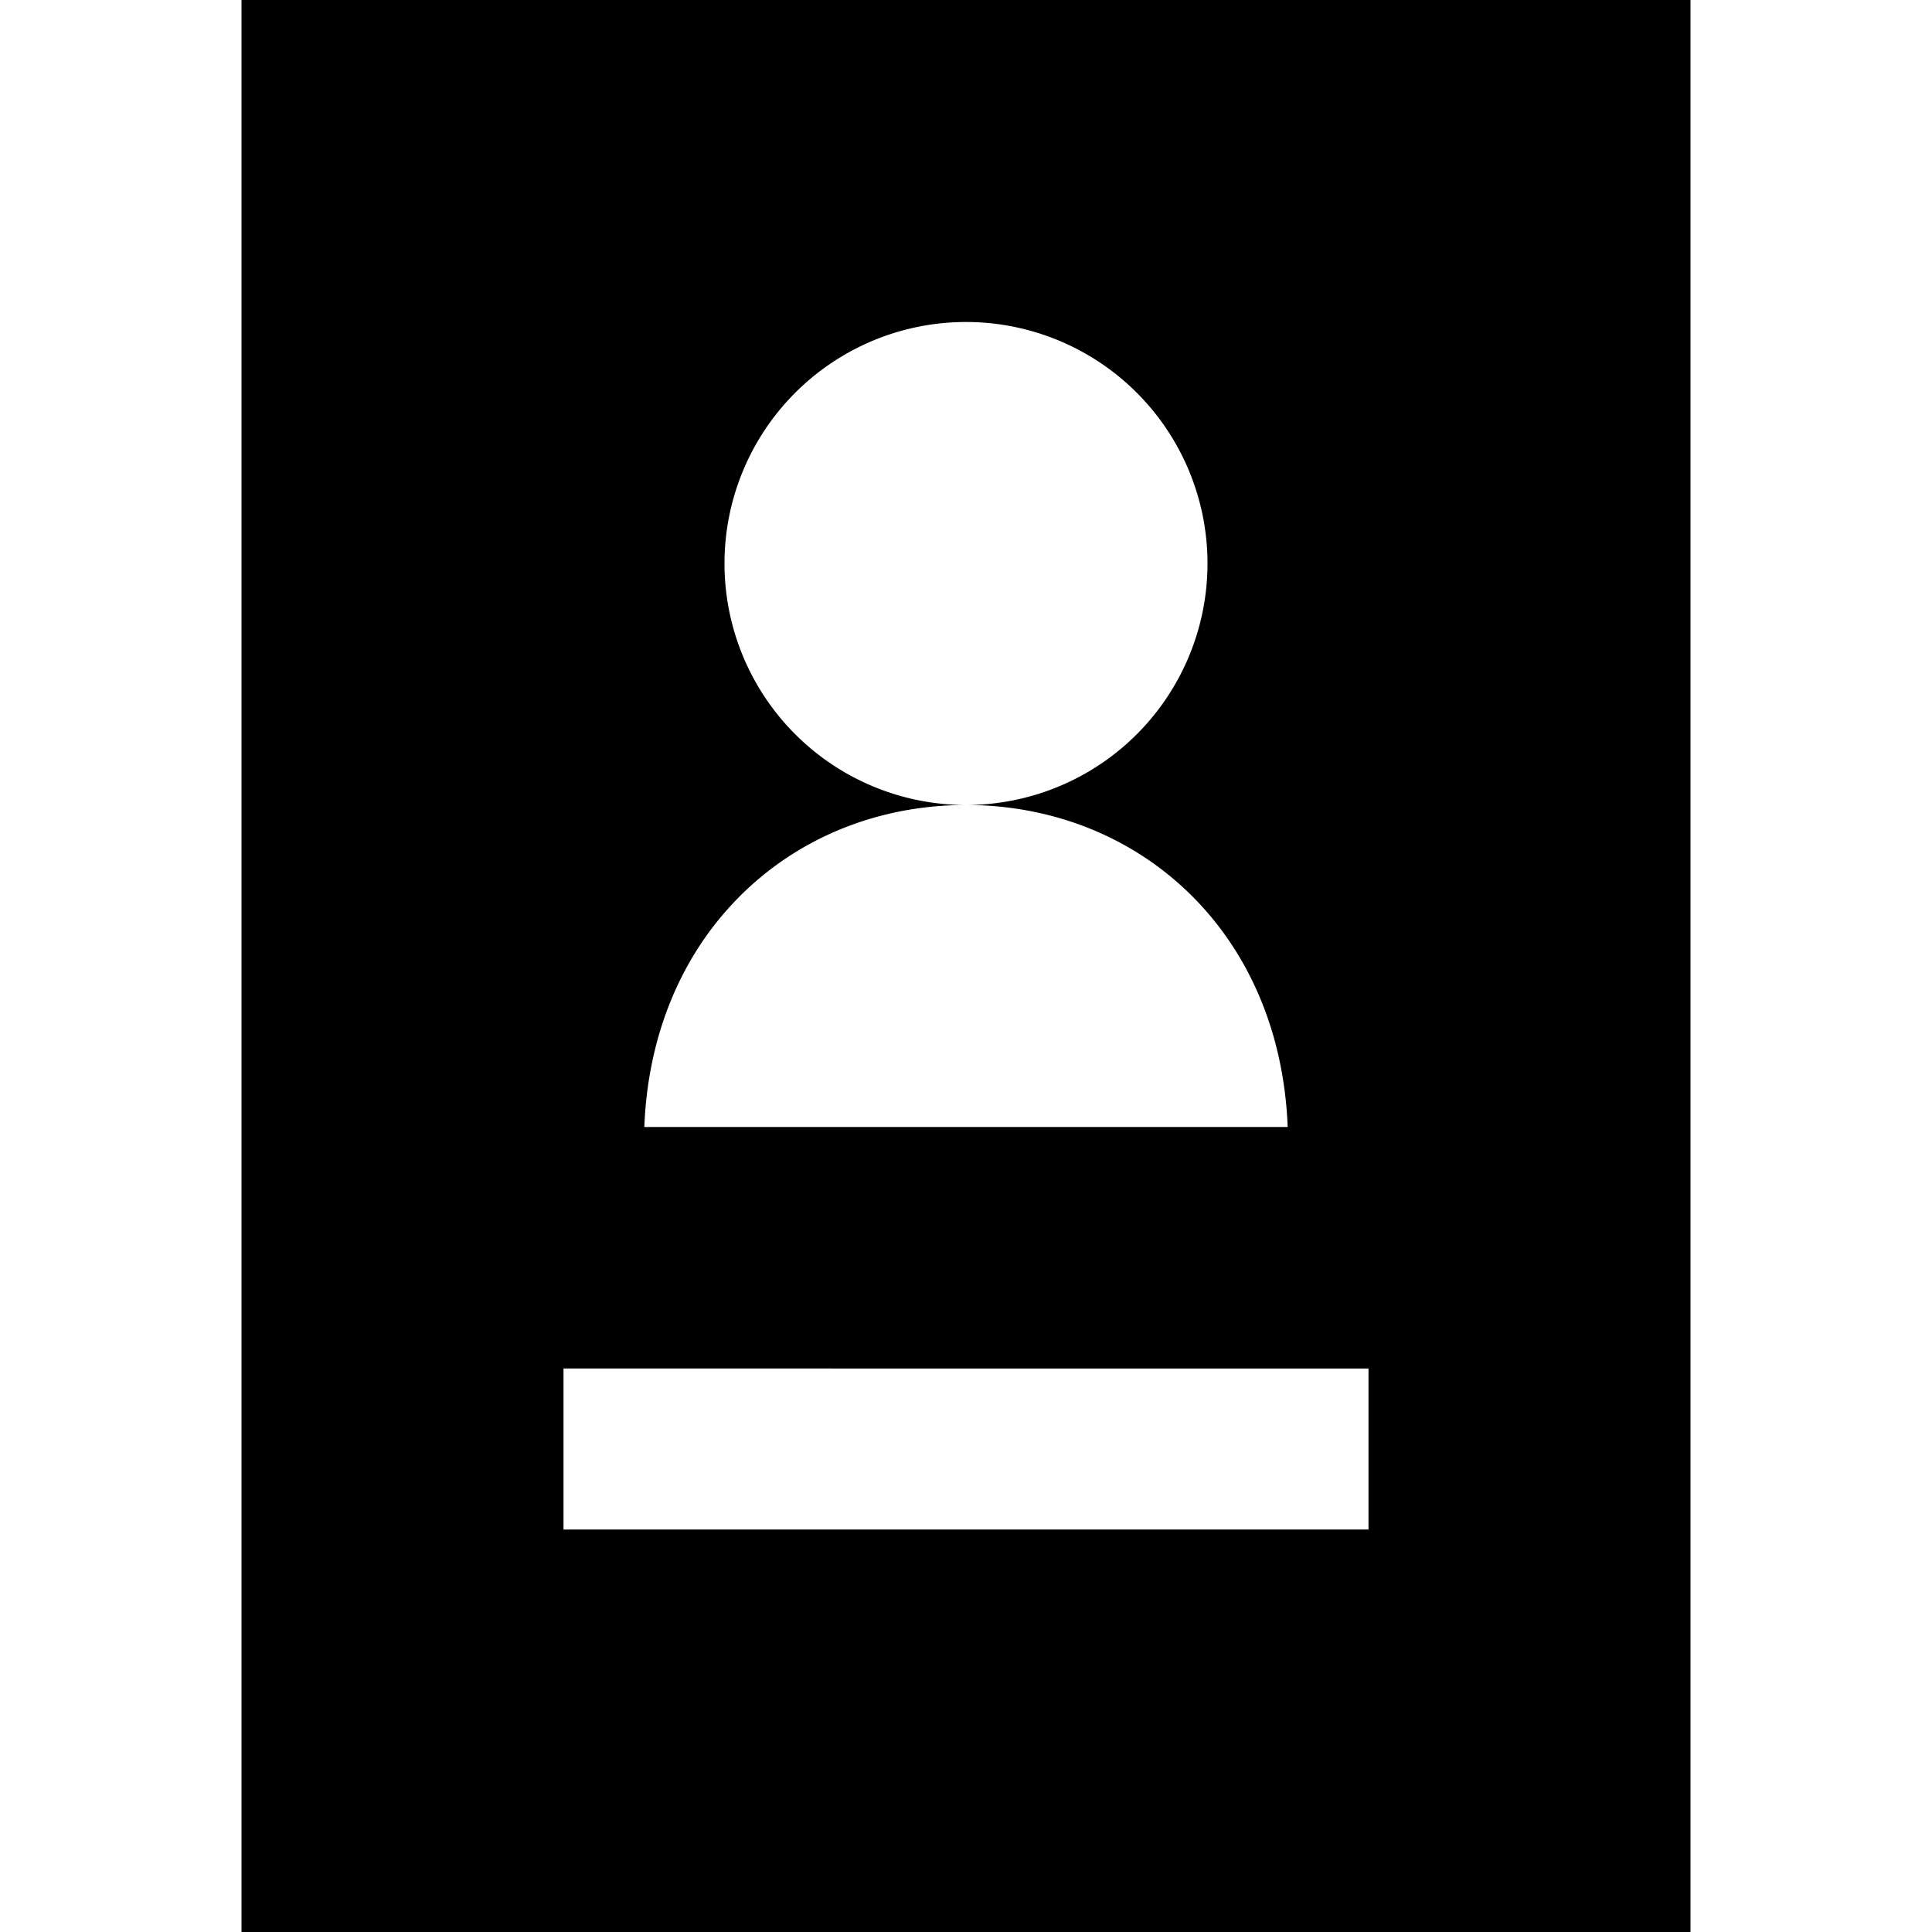 <svg width="1em" height="1em" viewBox="0 0 24 24" fill="none" xmlns="http://www.w3.org/2000/svg" focusable="false" role="img"><path fill-rule="evenodd" clip-rule="evenodd" d="M3 0v24h18V0H3Zm9 10a3 3 0 1 0 0-6 3 3 0 0 0 0 6Zm0 0c-1.08 0-2.092.401-2.835 1.159-.704.717-1.117 1.703-1.161 2.841h7.992c-.044-1.138-.457-2.124-1.16-2.841C14.091 10.4 13.078 10 12 10Zm-5 7v2h10v-2H7Z" fill="currentColor"></path></svg>